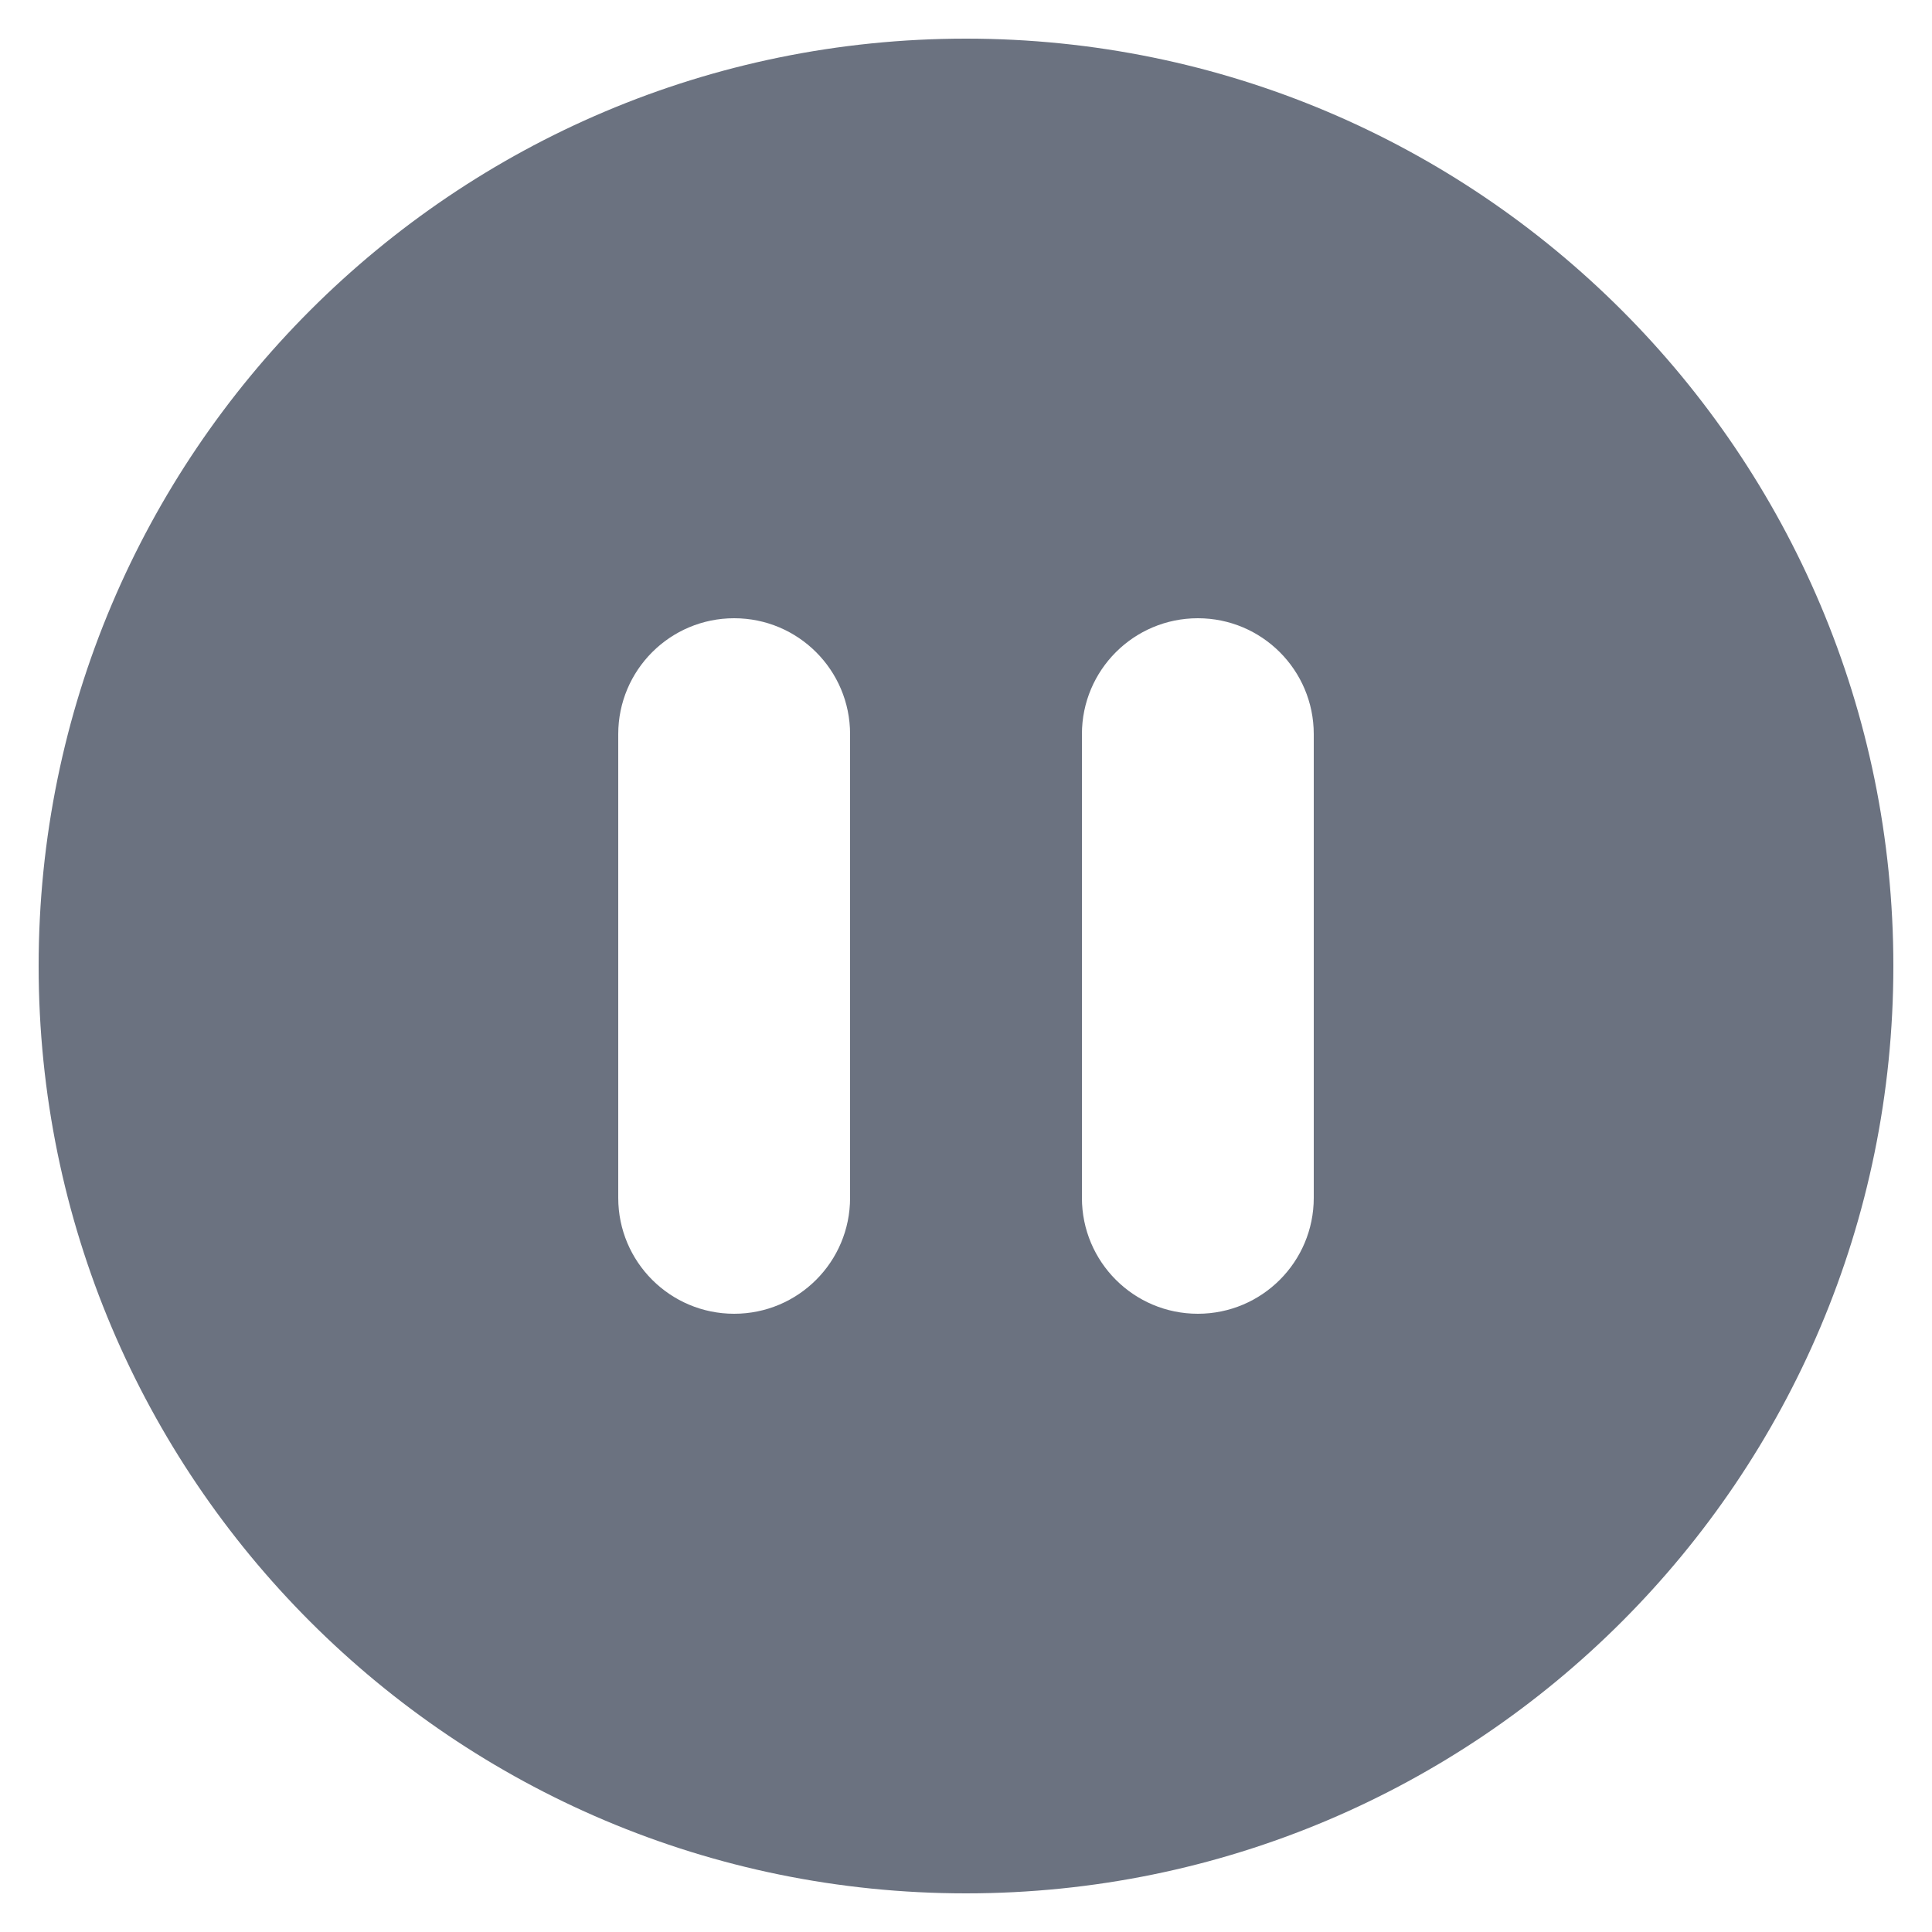 <svg width="20" height="20" viewBox="0 0 20 20" fill="none" xmlns="http://www.w3.org/2000/svg">
<path fill-rule="evenodd" clip-rule="evenodd" d="M19.6 10C19.6 15.302 15.302 19.6 10 19.6C4.698 19.6 0.4 15.302 0.4 10C0.4 4.698 4.698 0.4 10 0.4C15.302 0.4 19.6 4.698 19.6 10ZM6.4 7.6C6.4 6.937 6.937 6.4 7.6 6.4C8.263 6.4 8.8 6.937 8.8 7.6V12.4C8.8 13.063 8.263 13.6 7.6 13.6C6.937 13.6 6.4 13.063 6.4 12.4V7.6ZM12.4 6.4C11.737 6.4 11.2 6.937 11.2 7.6V12.4C11.2 13.063 11.737 13.6 12.4 13.6C13.063 13.6 13.6 13.063 13.6 12.4V7.6C13.6 6.937 13.063 6.4 12.4 6.4Z" fill="#6B7280"/>
</svg>

